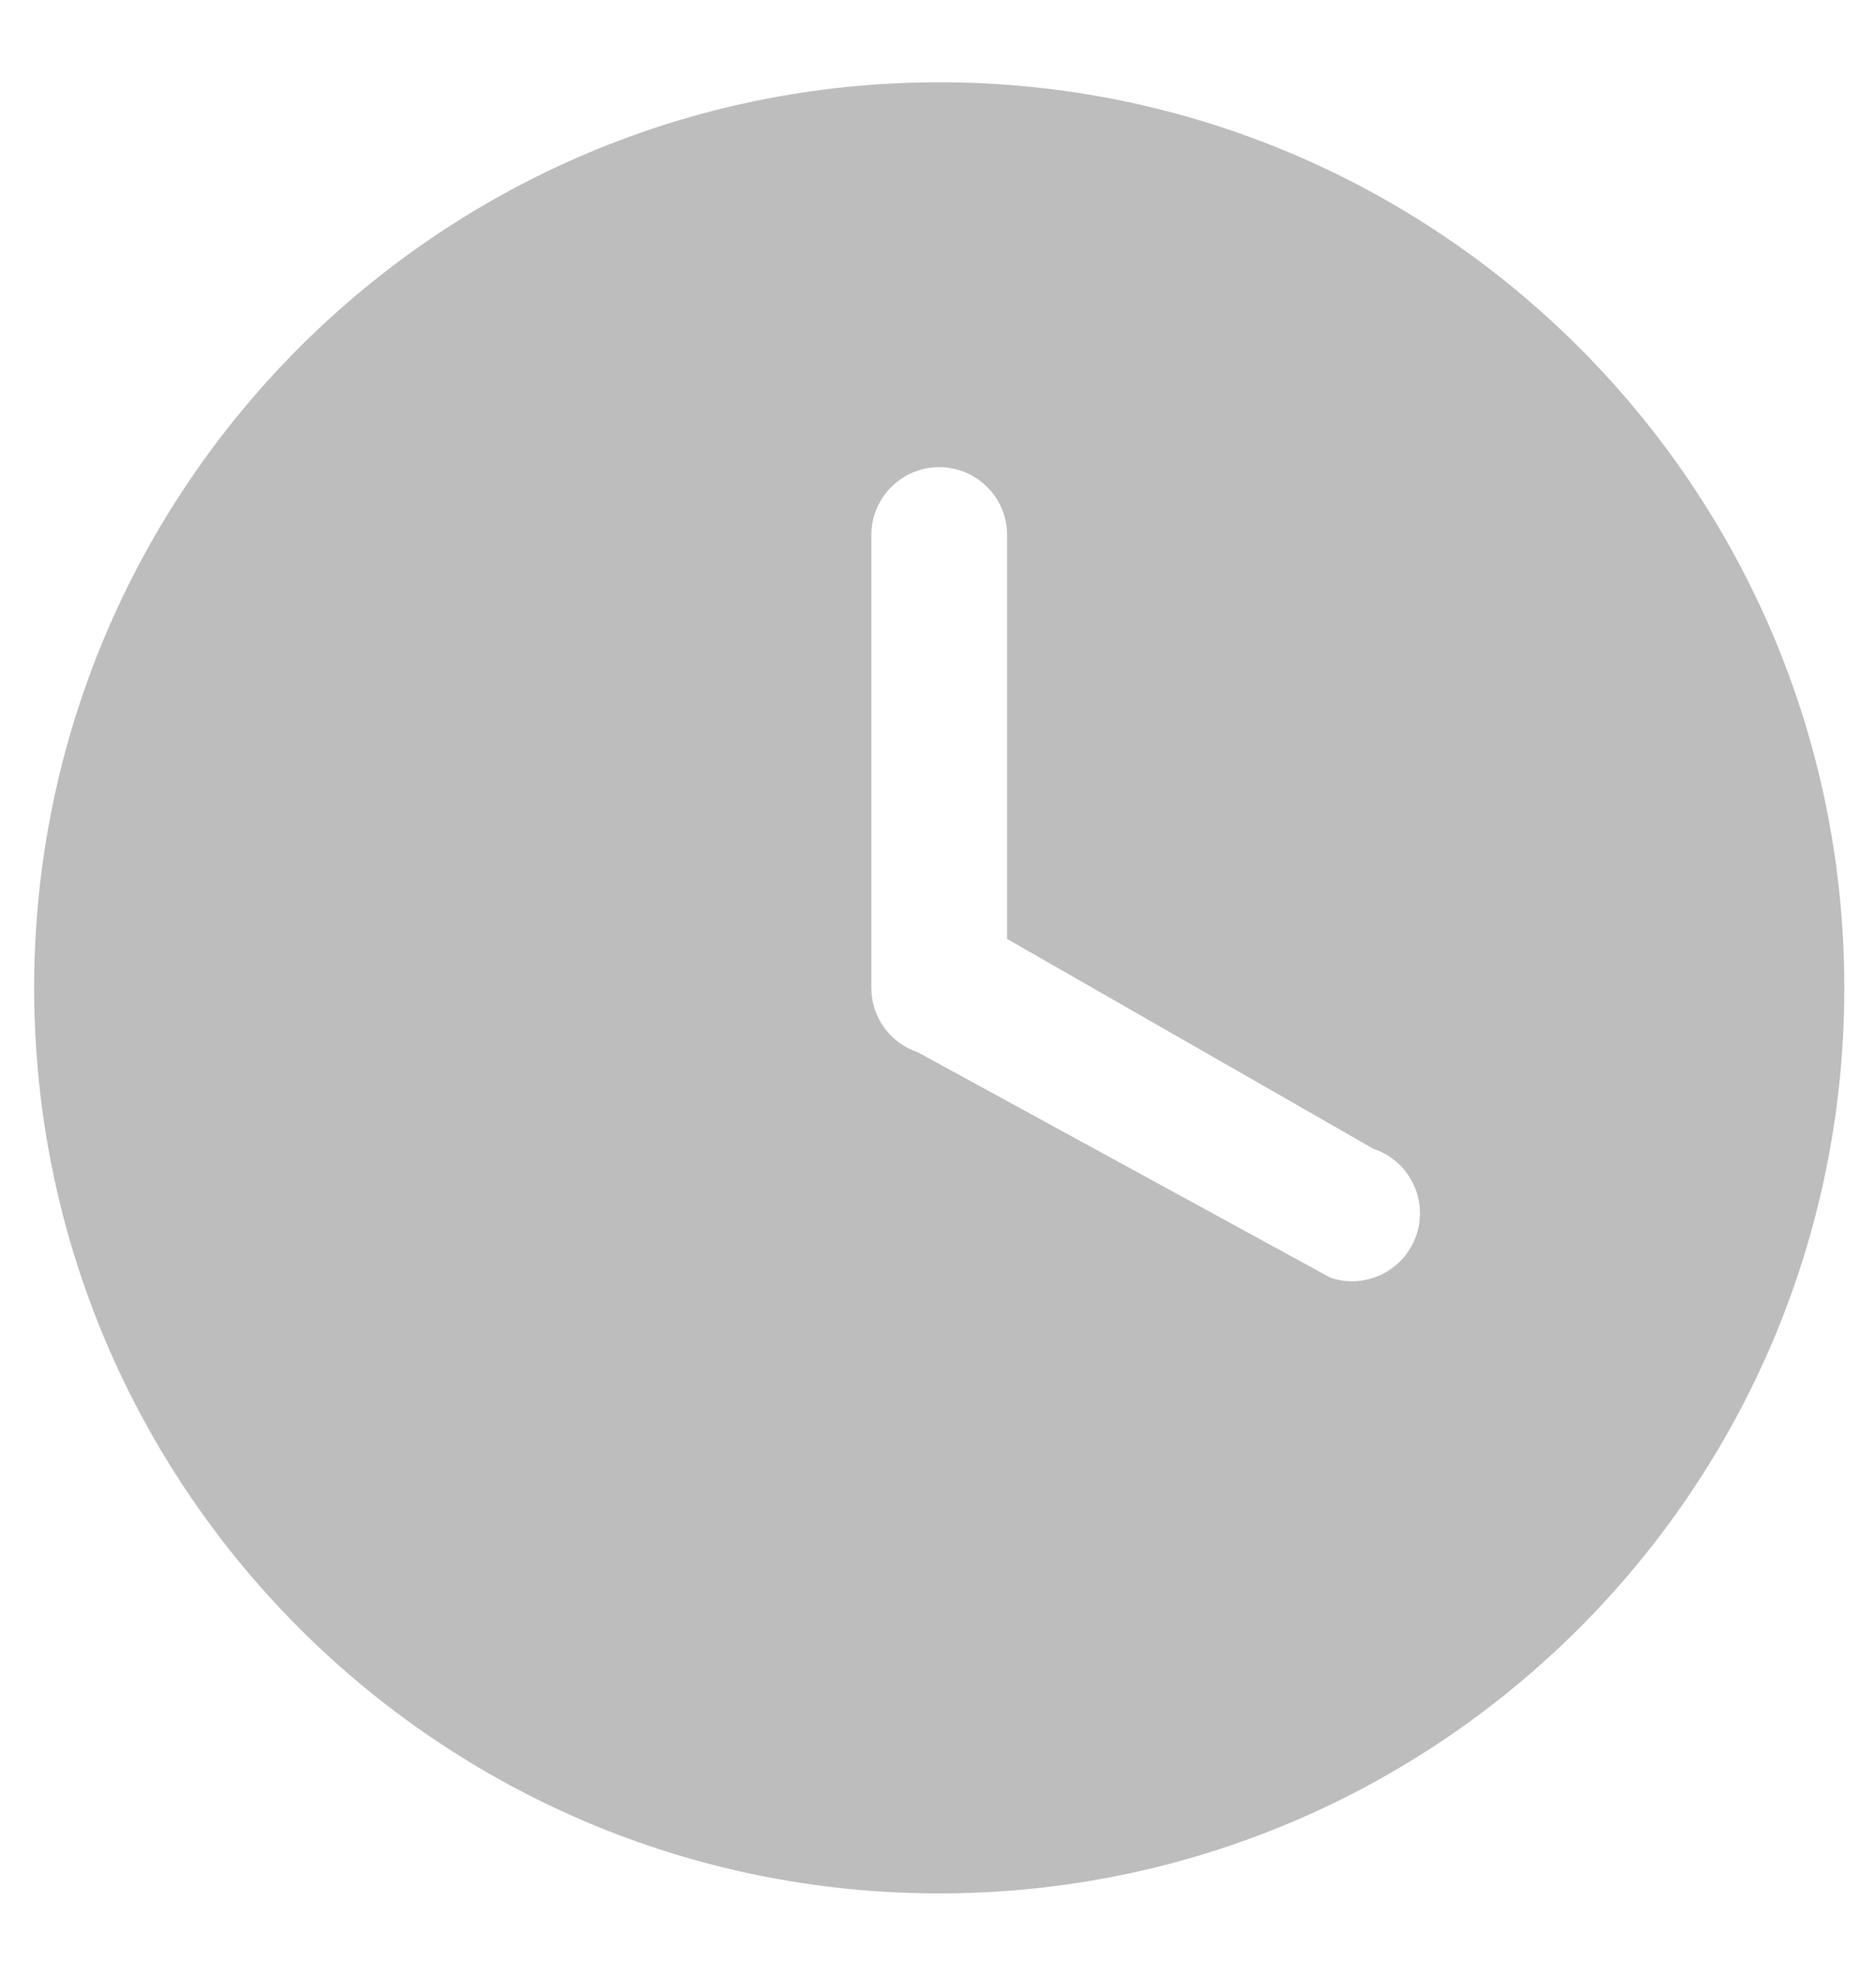 <svg width="19" height="20" viewBox="0 0 19 20" fill="none" xmlns="http://www.w3.org/2000/svg">
<path fill-rule="evenodd" clip-rule="evenodd" d="M9.512 19.167C14.575 19.167 18.679 15.063 18.679 10C18.679 4.938 14.575 0.833 9.512 0.833C4.45 0.833 0.346 4.938 0.346 10C0.346 15.063 4.45 19.167 9.512 19.167ZM10.2 5.417C10.2 5.037 9.892 4.729 9.512 4.729C9.133 4.729 8.825 5.037 8.825 5.417V10C8.825 10.296 9.014 10.559 9.295 10.652L13.476 12.935C13.836 13.055 14.226 12.86 14.346 12.5C14.466 12.14 14.271 11.75 13.911 11.63L10.2 9.505V5.417Z" fill="#BDBDBD"/>
</svg>
